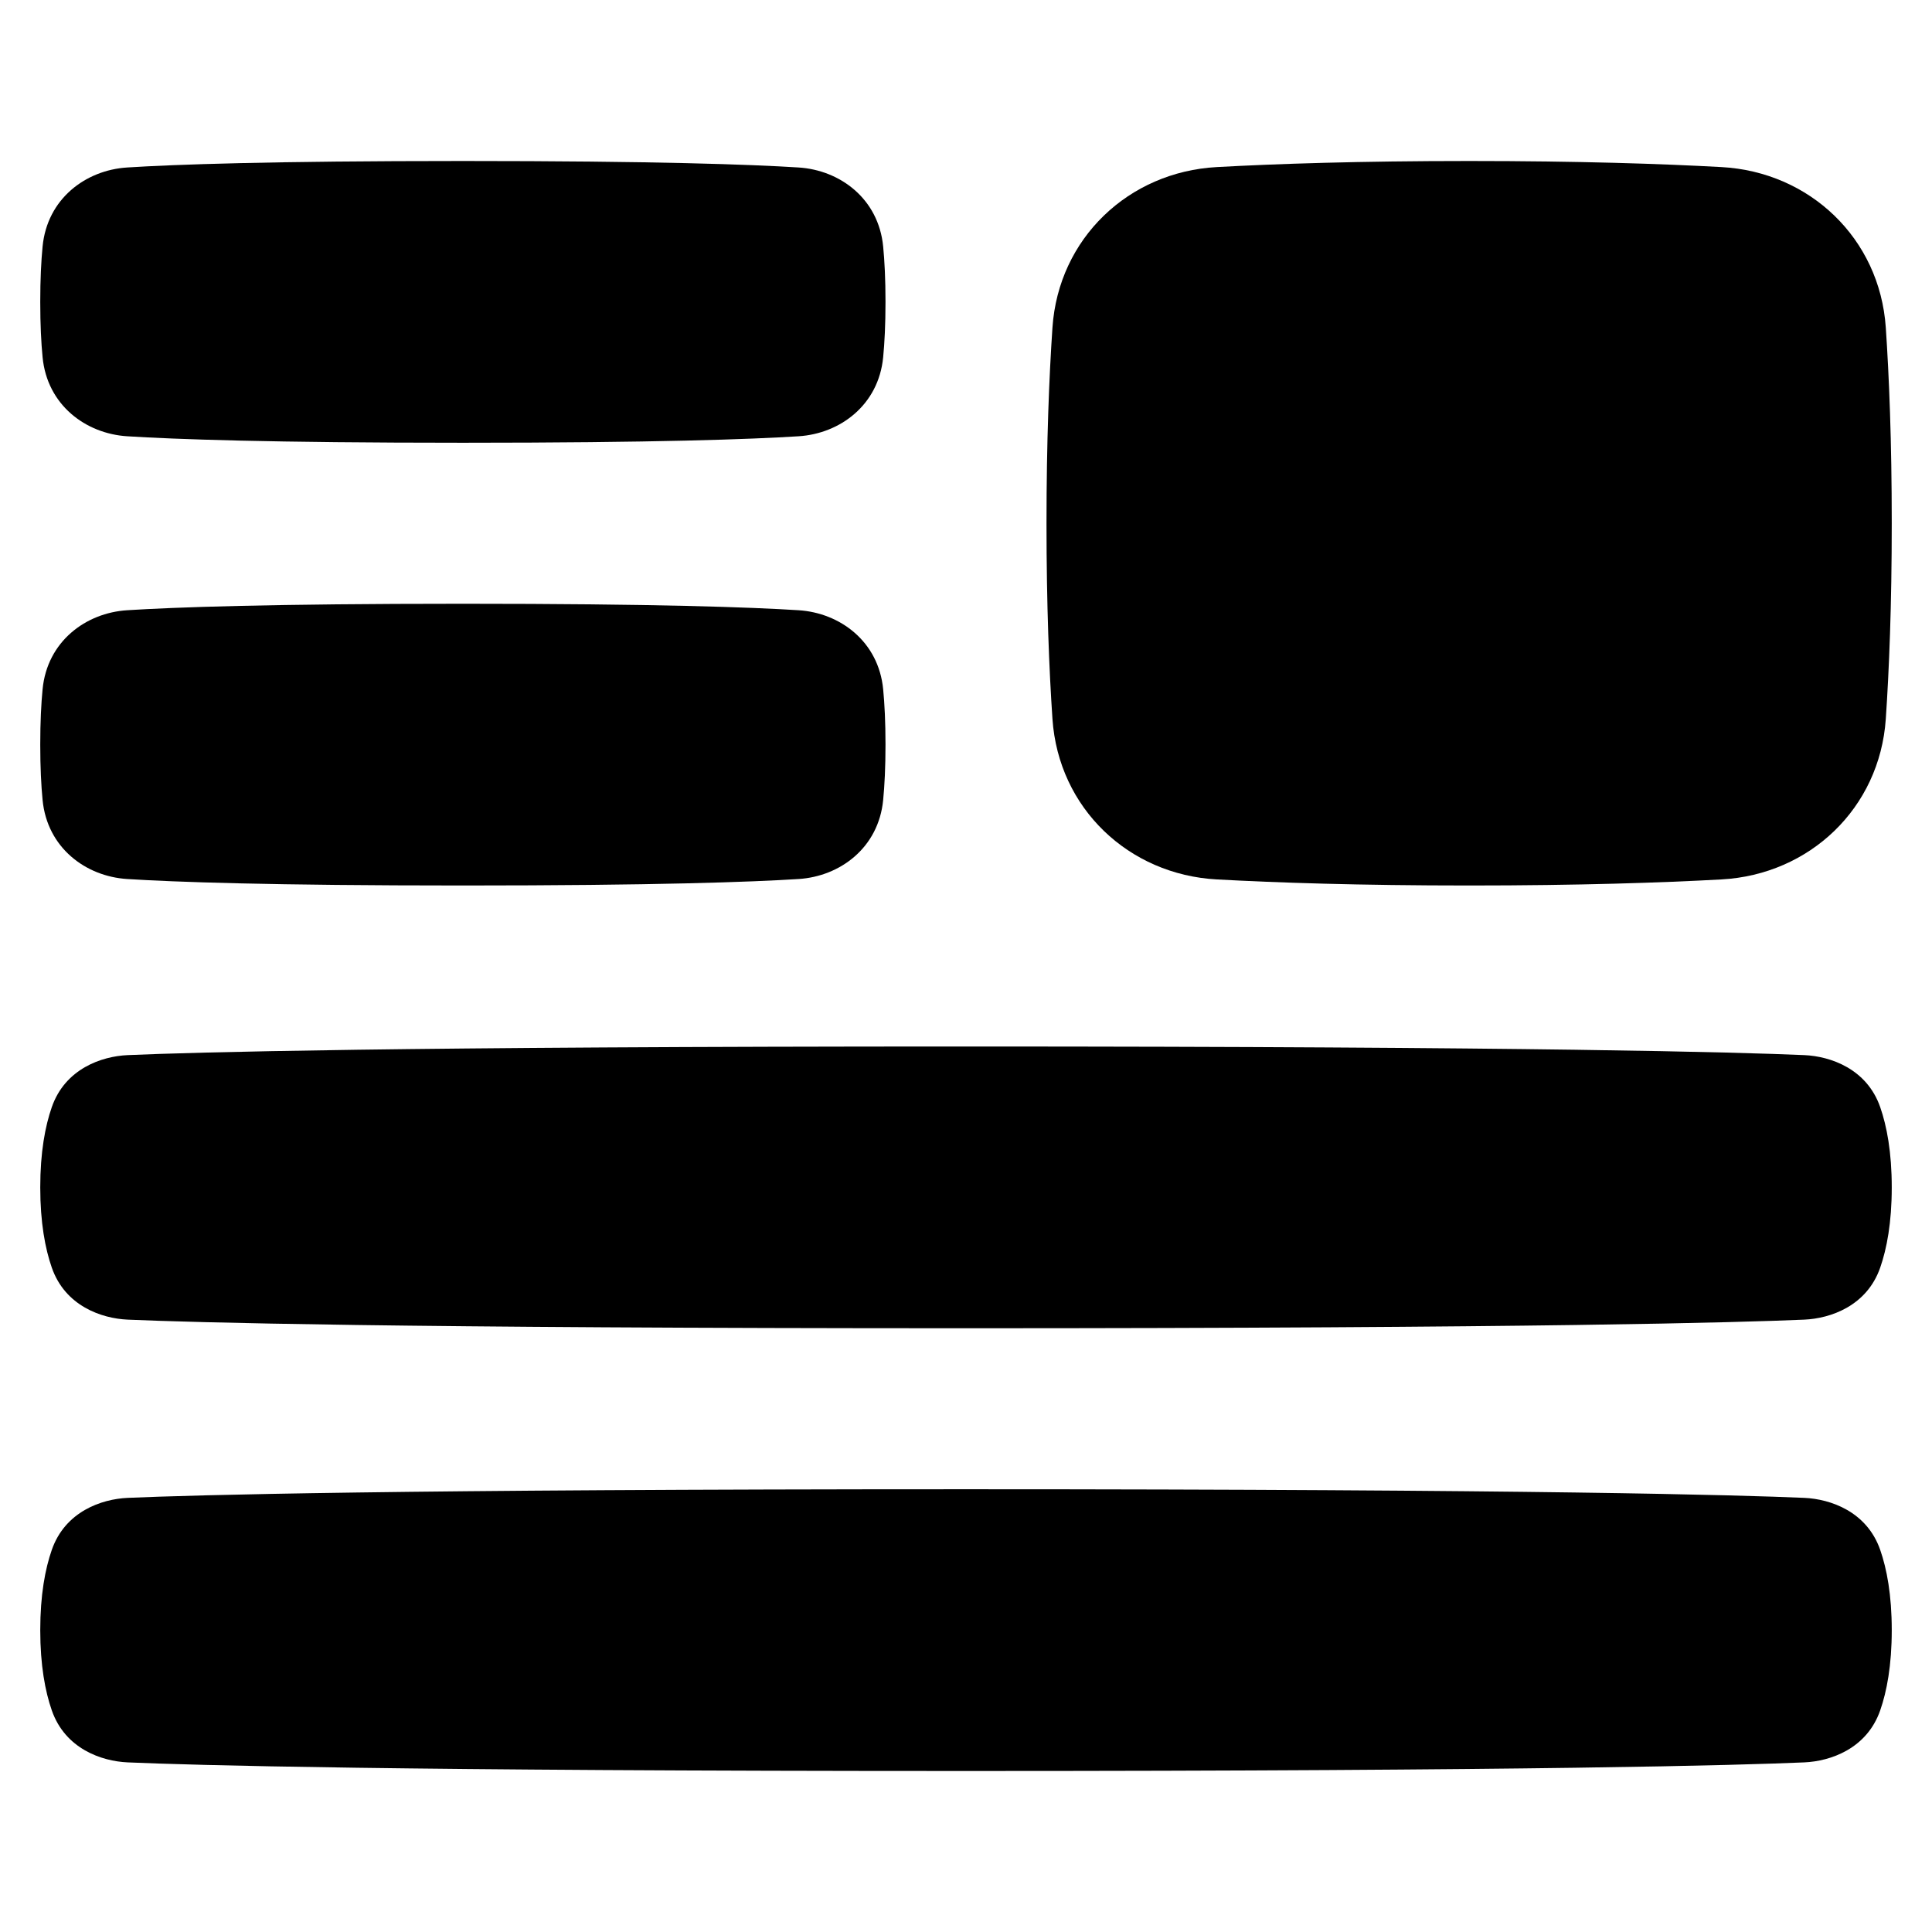 <svg xmlns="http://www.w3.org/2000/svg" fill="none" viewBox="0 0 48 48"><path fill="currentColor" d="M36.5 4C33.771 4 31.704 4.07 30.229 4.151C28.042 4.271 26.299 5.919 26.148 8.138C26.066 9.349 26 10.956 26 13C26 15.044 26.066 16.651 26.148 17.862C26.299 20.081 28.042 21.729 30.229 21.849C31.704 21.93 33.771 22 36.5 22C39.229 22 41.296 21.93 42.771 21.849C44.958 21.729 46.701 20.081 46.852 17.862C46.934 16.651 47 15.044 47 13C47 10.956 46.934 9.349 46.852 8.138C46.701 5.919 44.958 4.271 42.771 4.151C41.296 4.07 39.229 4 36.5 4Z"></path><path fill="currentColor" d="M11.5 4C16.282 4 18.672 4.087 19.84 4.161C20.871 4.226 21.828 4.937 21.942 6.125C21.977 6.484 22 6.936 22 7.5C22 8.064 21.977 8.516 21.942 8.875C21.828 10.063 20.871 10.774 19.84 10.839C18.672 10.913 16.282 11 11.5 11C6.718 11 4.328 10.913 3.16 10.839C2.129 10.774 1.172 10.063 1.058 8.875C1.023 8.516 1 8.064 1 7.5C1 6.936 1.023 6.484 1.058 6.125C1.172 4.937 2.129 4.226 3.16 4.161C4.328 4.087 6.718 4 11.5 4Z"></path><path fill="currentColor" d="M24 37C38.188 37 43.214 37.144 44.827 37.214C45.478 37.243 46.381 37.553 46.713 38.506C46.877 38.977 47 39.624 47 40.5C47 41.376 46.877 42.023 46.713 42.494C46.381 43.447 45.478 43.757 44.827 43.786C43.214 43.856 38.188 44 24 44C9.812 44 4.786 43.856 3.173 43.786C2.522 43.757 1.619 43.447 1.287 42.494C1.123 42.023 1 41.376 1 40.5C1 39.624 1.123 38.977 1.287 38.506C1.619 37.553 2.522 37.243 3.173 37.214C4.786 37.144 9.812 37 24 37Z"></path><path fill="currentColor" d="M11.5 15C16.282 15 18.672 15.087 19.84 15.161C20.871 15.226 21.828 15.937 21.942 17.125C21.977 17.484 22 17.936 22 18.5C22 19.064 21.977 19.516 21.942 19.875C21.828 21.063 20.871 21.774 19.84 21.839C18.672 21.913 16.282 22 11.5 22C6.718 22 4.328 21.913 3.16 21.839C2.129 21.774 1.172 21.063 1.058 19.875C1.023 19.516 1 19.064 1 18.5C1 17.936 1.023 17.484 1.058 17.125C1.172 15.937 2.129 15.226 3.16 15.161C4.328 15.087 6.718 15 11.5 15Z"></path><path fill="currentColor" d="M24 26C38.188 26 43.214 26.144 44.827 26.214C45.478 26.243 46.381 26.553 46.713 27.506C46.877 27.977 47 28.624 47 29.5C47 30.376 46.877 31.023 46.713 31.494C46.381 32.447 45.478 32.757 44.827 32.786C43.214 32.856 38.188 33 24 33C9.812 33 4.786 32.856 3.173 32.786C2.522 32.757 1.619 32.447 1.287 31.494C1.123 31.023 1 30.376 1 29.5C1 28.624 1.123 27.977 1.287 27.506C1.619 26.553 2.522 26.243 3.173 26.214C4.786 26.144 9.812 26 24 26Z"></path></svg>